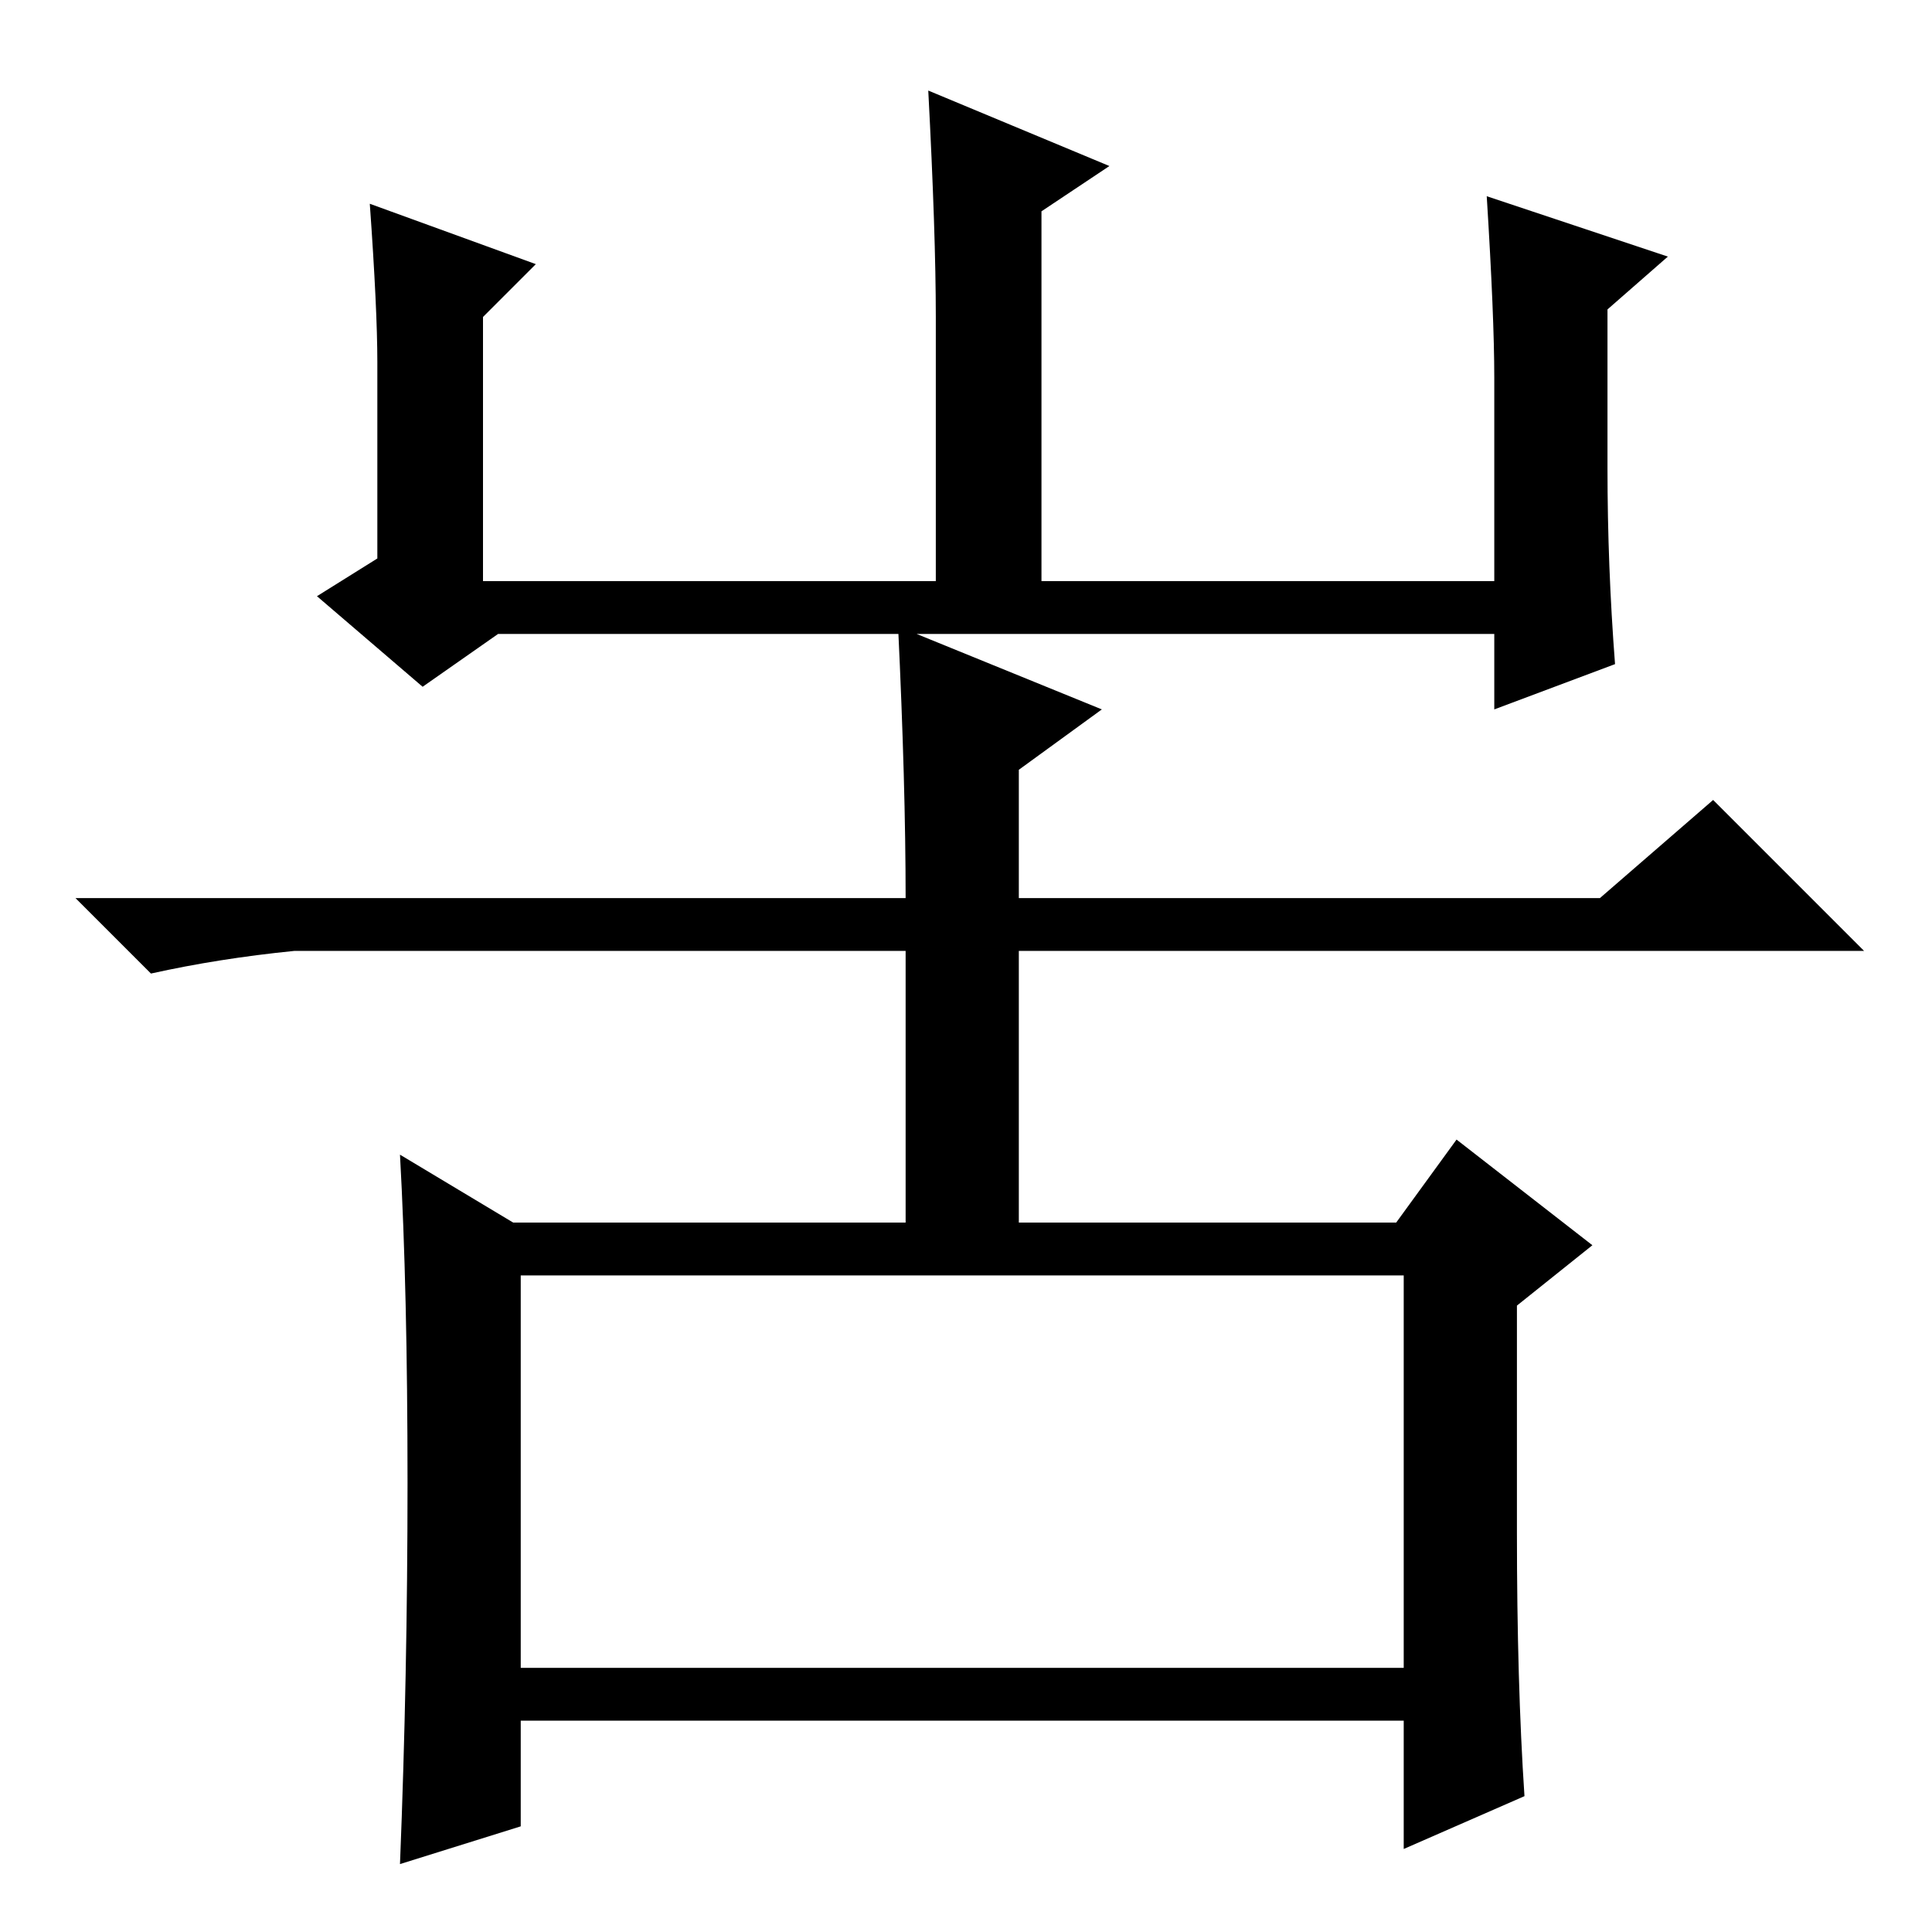 <?xml version="1.0" standalone="no"?>
<!DOCTYPE svg PUBLIC "-//W3C//DTD SVG 1.1//EN" "http://www.w3.org/Graphics/SVG/1.1/DTD/svg11.dtd" >
<svg xmlns="http://www.w3.org/2000/svg" xmlns:xlink="http://www.w3.org/1999/xlink" version="1.1" viewBox="0 -36 256 256">
  <g transform="matrix(1 0 0 -1 0 220)">
   <path fill="currentColor"
d="M138 228v-49h60v27q0 8 -1 24l24 -8l-8 -7v-21q0 -13 1 -26l-16 -6v10h-132l-10 -7l-14 12l8 5v26q0 7 -1 21l22 -8l-7 -7v-35h60v35q0 11 -1 30l24 -10zM54 59.5q0 25.5 -1 43.5l15 -9h52v36h-81q-10 -1 -19 -3l-10 10h110q0 15 -1 36l27 -11l-11 -8v-17h77l15 13
l20 -20h-112v-36h50l8 11l18 -14l-10 -8v-30q0 -20 1 -35l-16 -7v17h-117v-14l-16 -5q1 25 1 50.5zM69 35h117v52h-117v-52z" />
  </g>

</svg>
